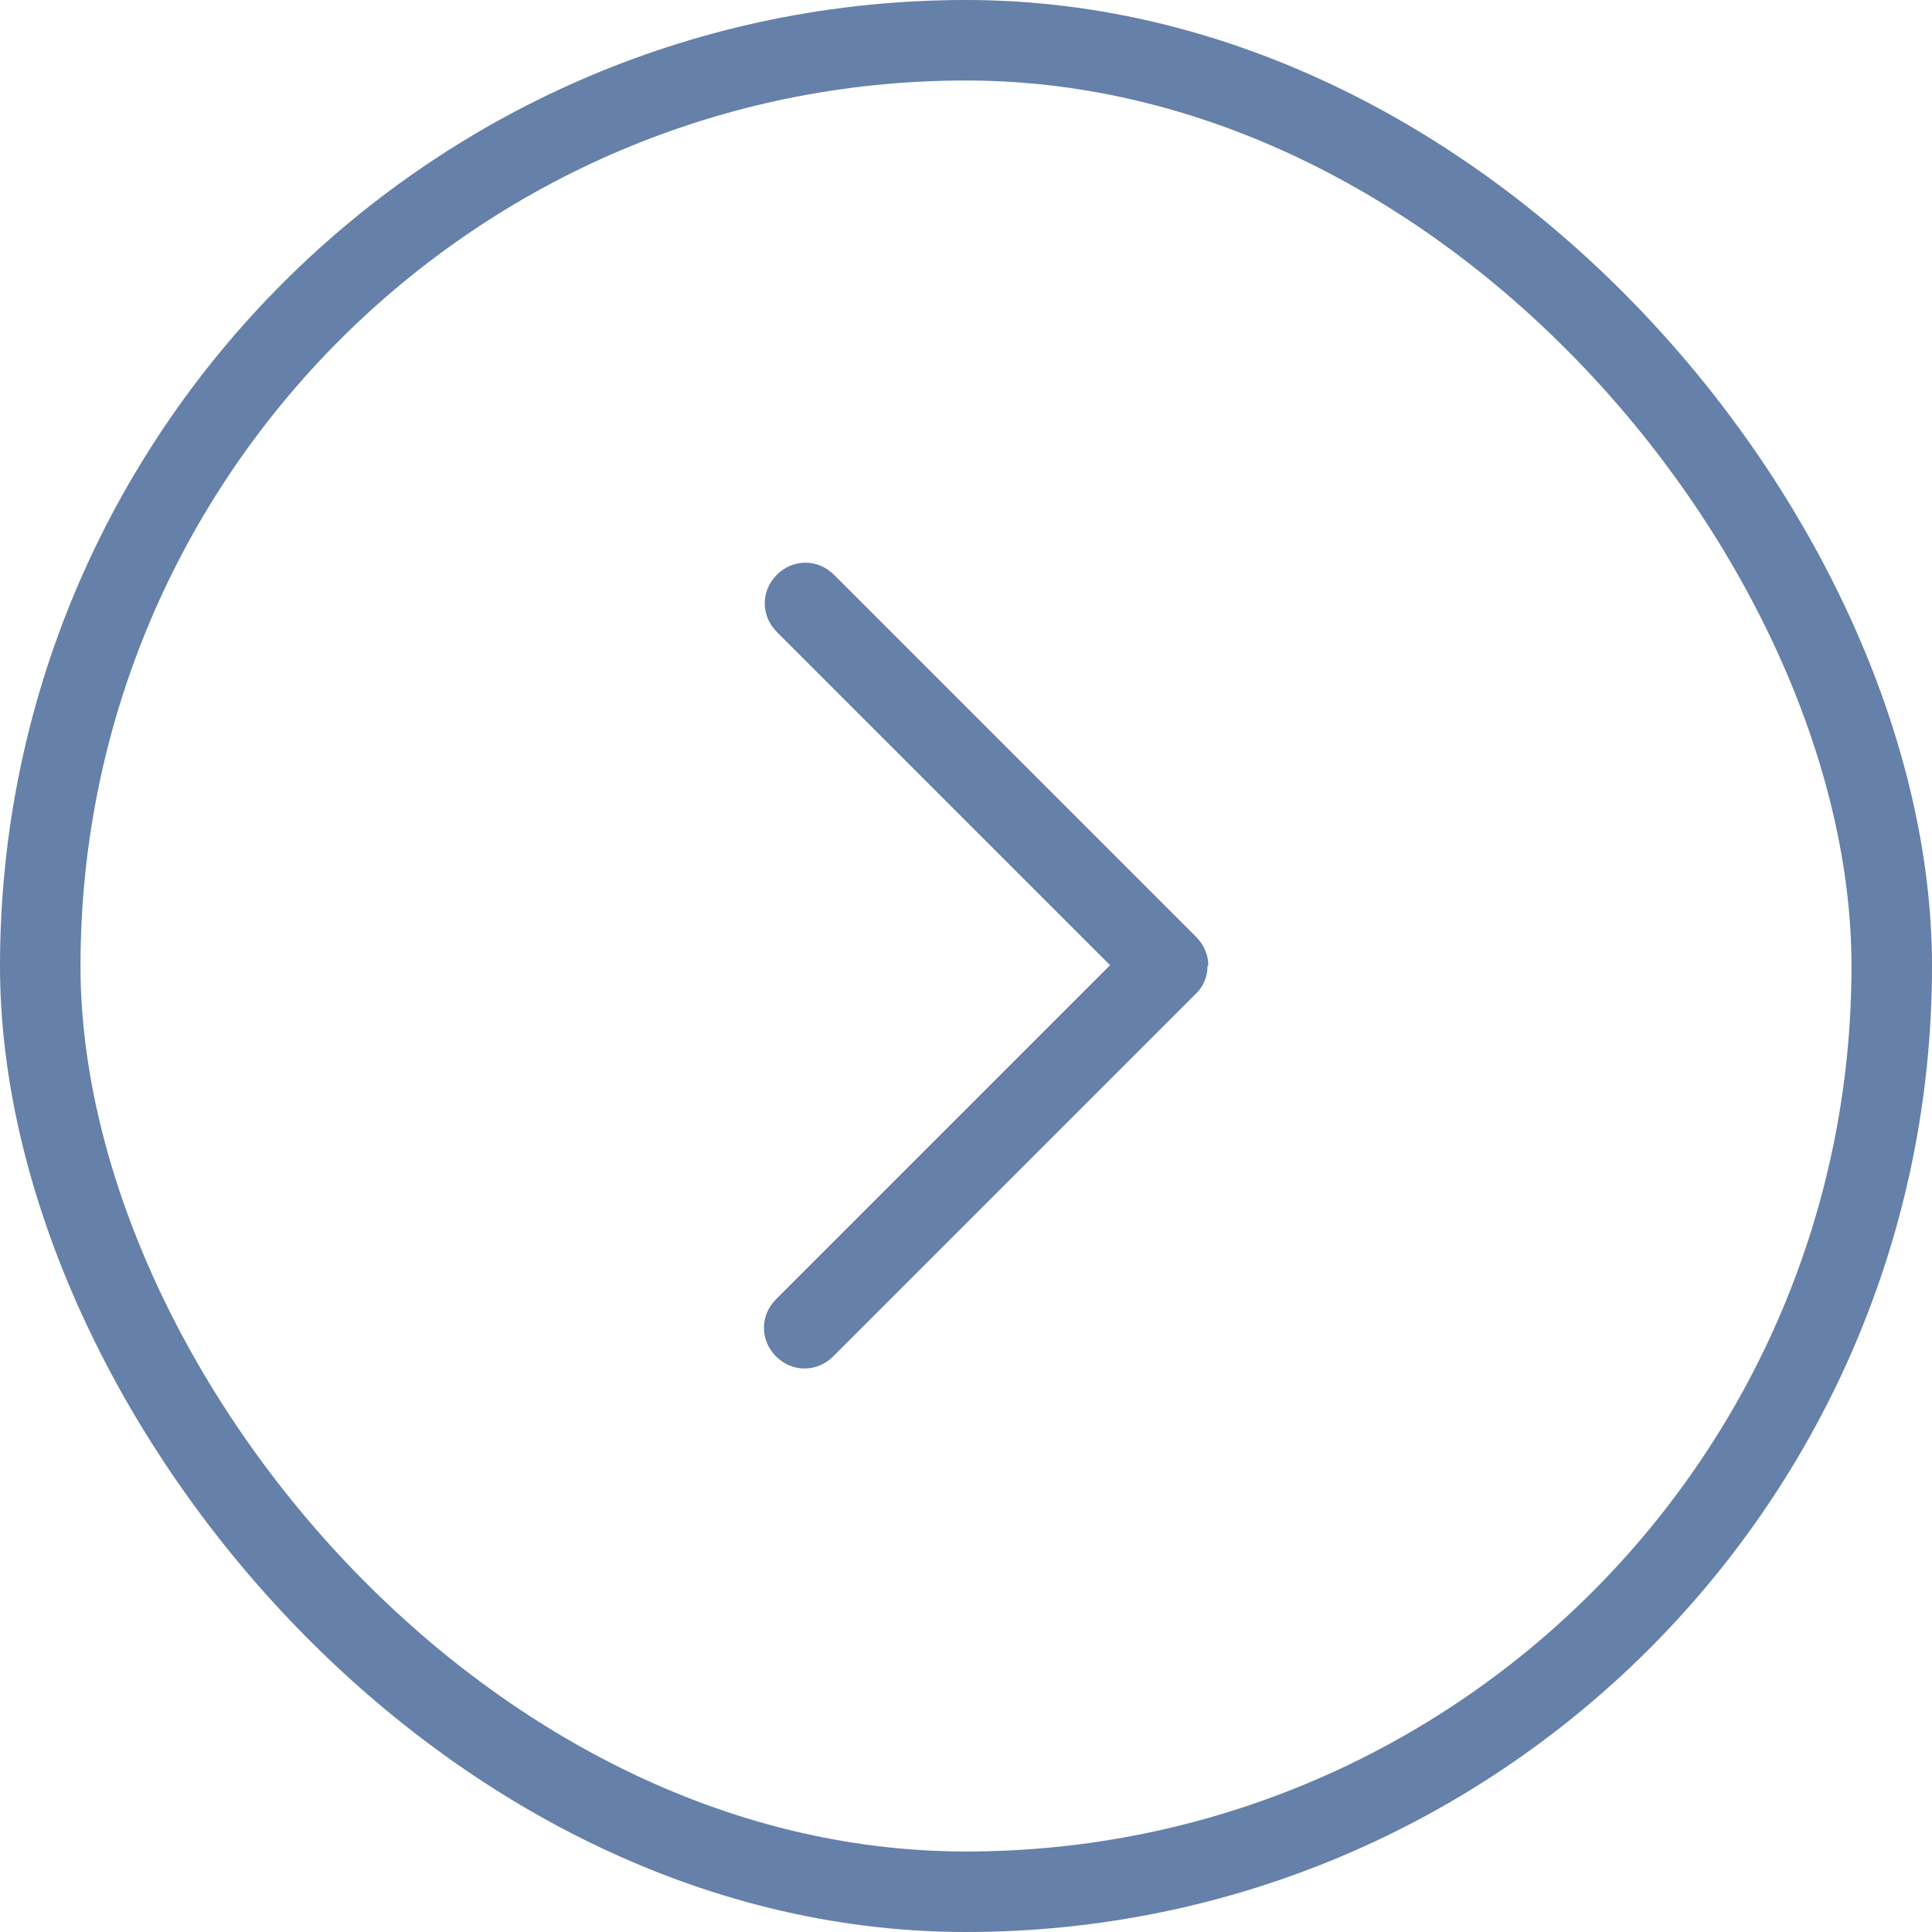 <svg width="24" height="24" viewBox="0 0 24 24" fill="none" xmlns="http://www.w3.org/2000/svg">
<rect x="23.5" y="23.5" width="23" height="23" rx="11.5" transform="rotate(-180 23.5 23.5)" stroke="#6580A9"/>
<g clip-path="url(#clip0_29_352)">
<path d="M15 12C15.001 12.066 14.988 12.131 14.962 12.191C14.936 12.251 14.898 12.305 14.85 12.35L10.35 16.85C10.15 17.05 9.84 17.05 9.64 16.85C9.44 16.65 9.44 16.34 9.64 16.14L13.79 11.99L9.65 7.85C9.45 7.65 9.45 7.34 9.65 7.14C9.85 6.94 10.16 6.94 10.36 7.14L14.86 11.64C14.96 11.74 15.01 11.87 15.01 11.99L15 12Z" fill="#6580A9"/>
</g>
<defs>
<clipPath id="clip0_29_352">
<rect width="16" height="7" fill="white" transform="matrix(0 -1 1 0 8.5 20)"/>
</clipPath>
</defs>
</svg>
